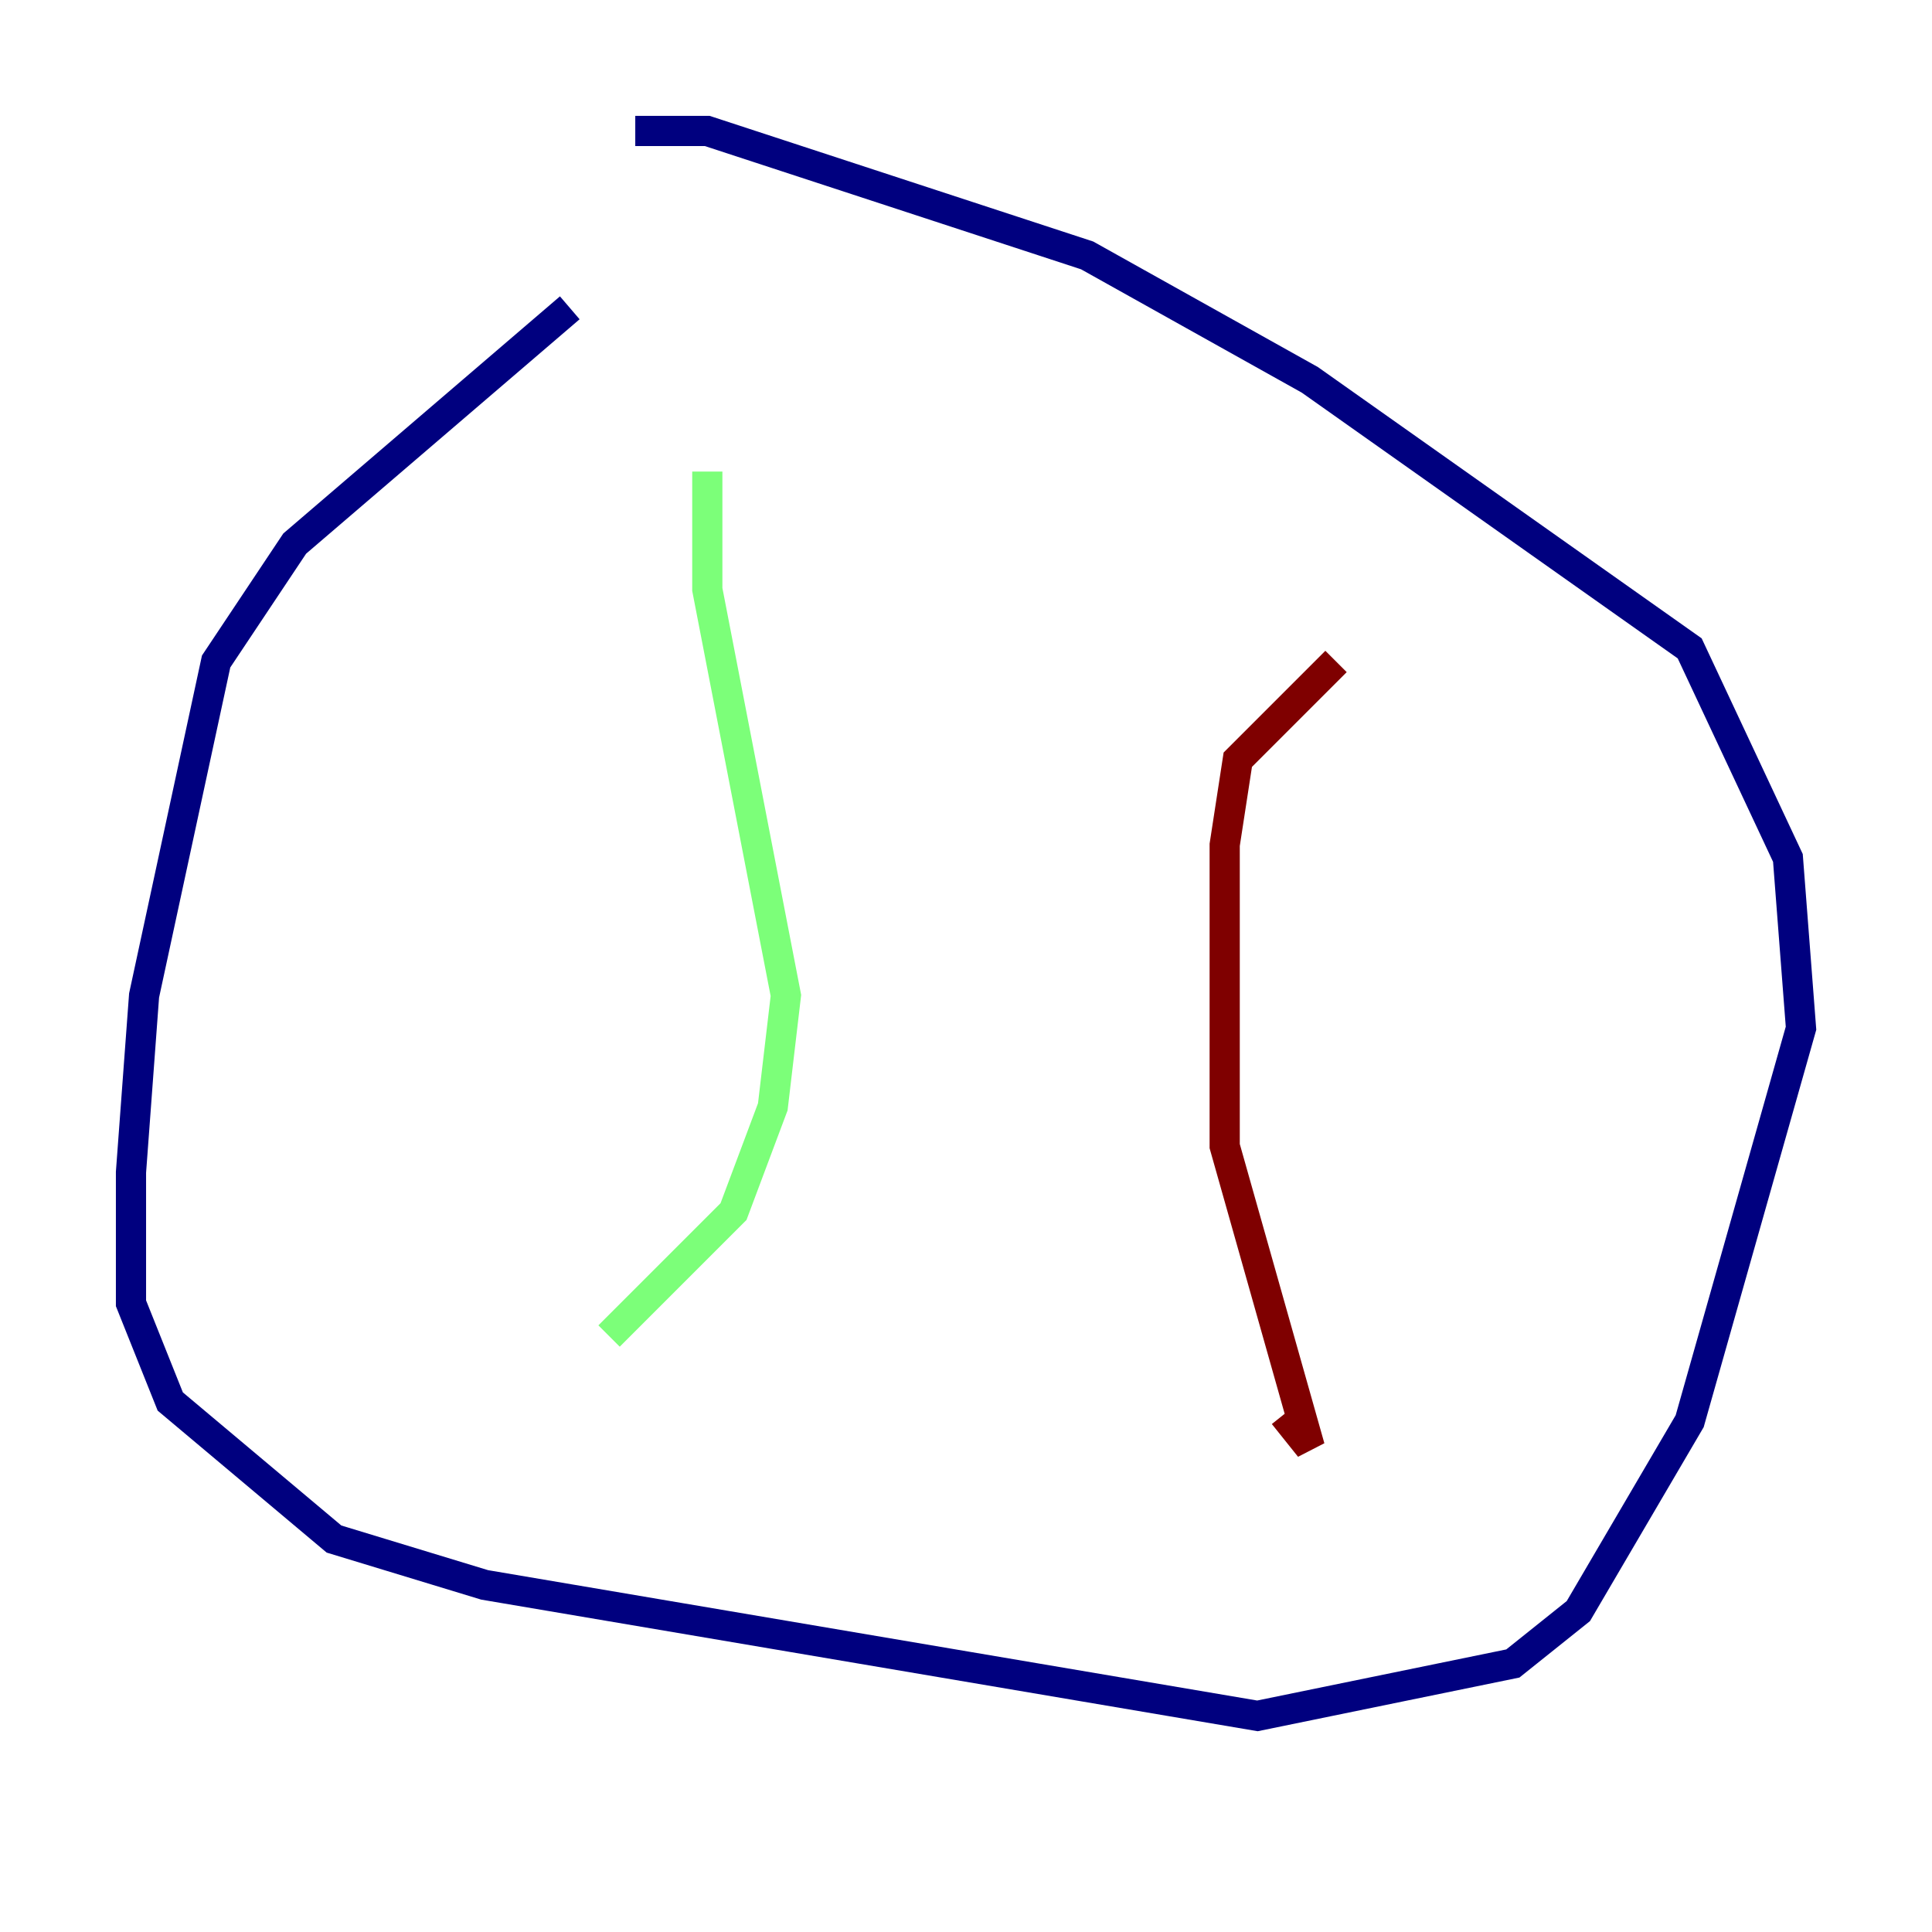 <?xml version="1.0" encoding="utf-8" ?>
<svg baseProfile="tiny" height="128" version="1.2" viewBox="0,0,128,128" width="128" xmlns="http://www.w3.org/2000/svg" xmlns:ev="http://www.w3.org/2001/xml-events" xmlns:xlink="http://www.w3.org/1999/xlink"><defs /><polyline fill="none" points="37.749,20.393 19.525,36.014 14.319,43.824 9.546,65.953 8.678,77.668 8.678,86.346 11.281,92.854 22.129,101.966 32.108,105.003 83.308,113.681 100.231,110.21 104.57,106.739 111.946,94.156 119.322,68.122 118.454,56.841 111.946,42.956 86.78,25.166 72.027,16.922 46.861,8.678 42.088,8.678" stroke="#00007f" stroke-width="2" /><polyline fill="none" points="46.861,31.241 46.861,39.051 52.068,65.953 51.2,73.329 48.597,80.271 40.352,88.515" stroke="#7cff79" stroke-width="2" /><polyline fill="none" points="88.515,43.824 82.007,50.332 81.139,55.973 81.139,75.932 86.78,95.891 85.044,93.722" stroke="#7f0000" stroke-width="2" /></svg>